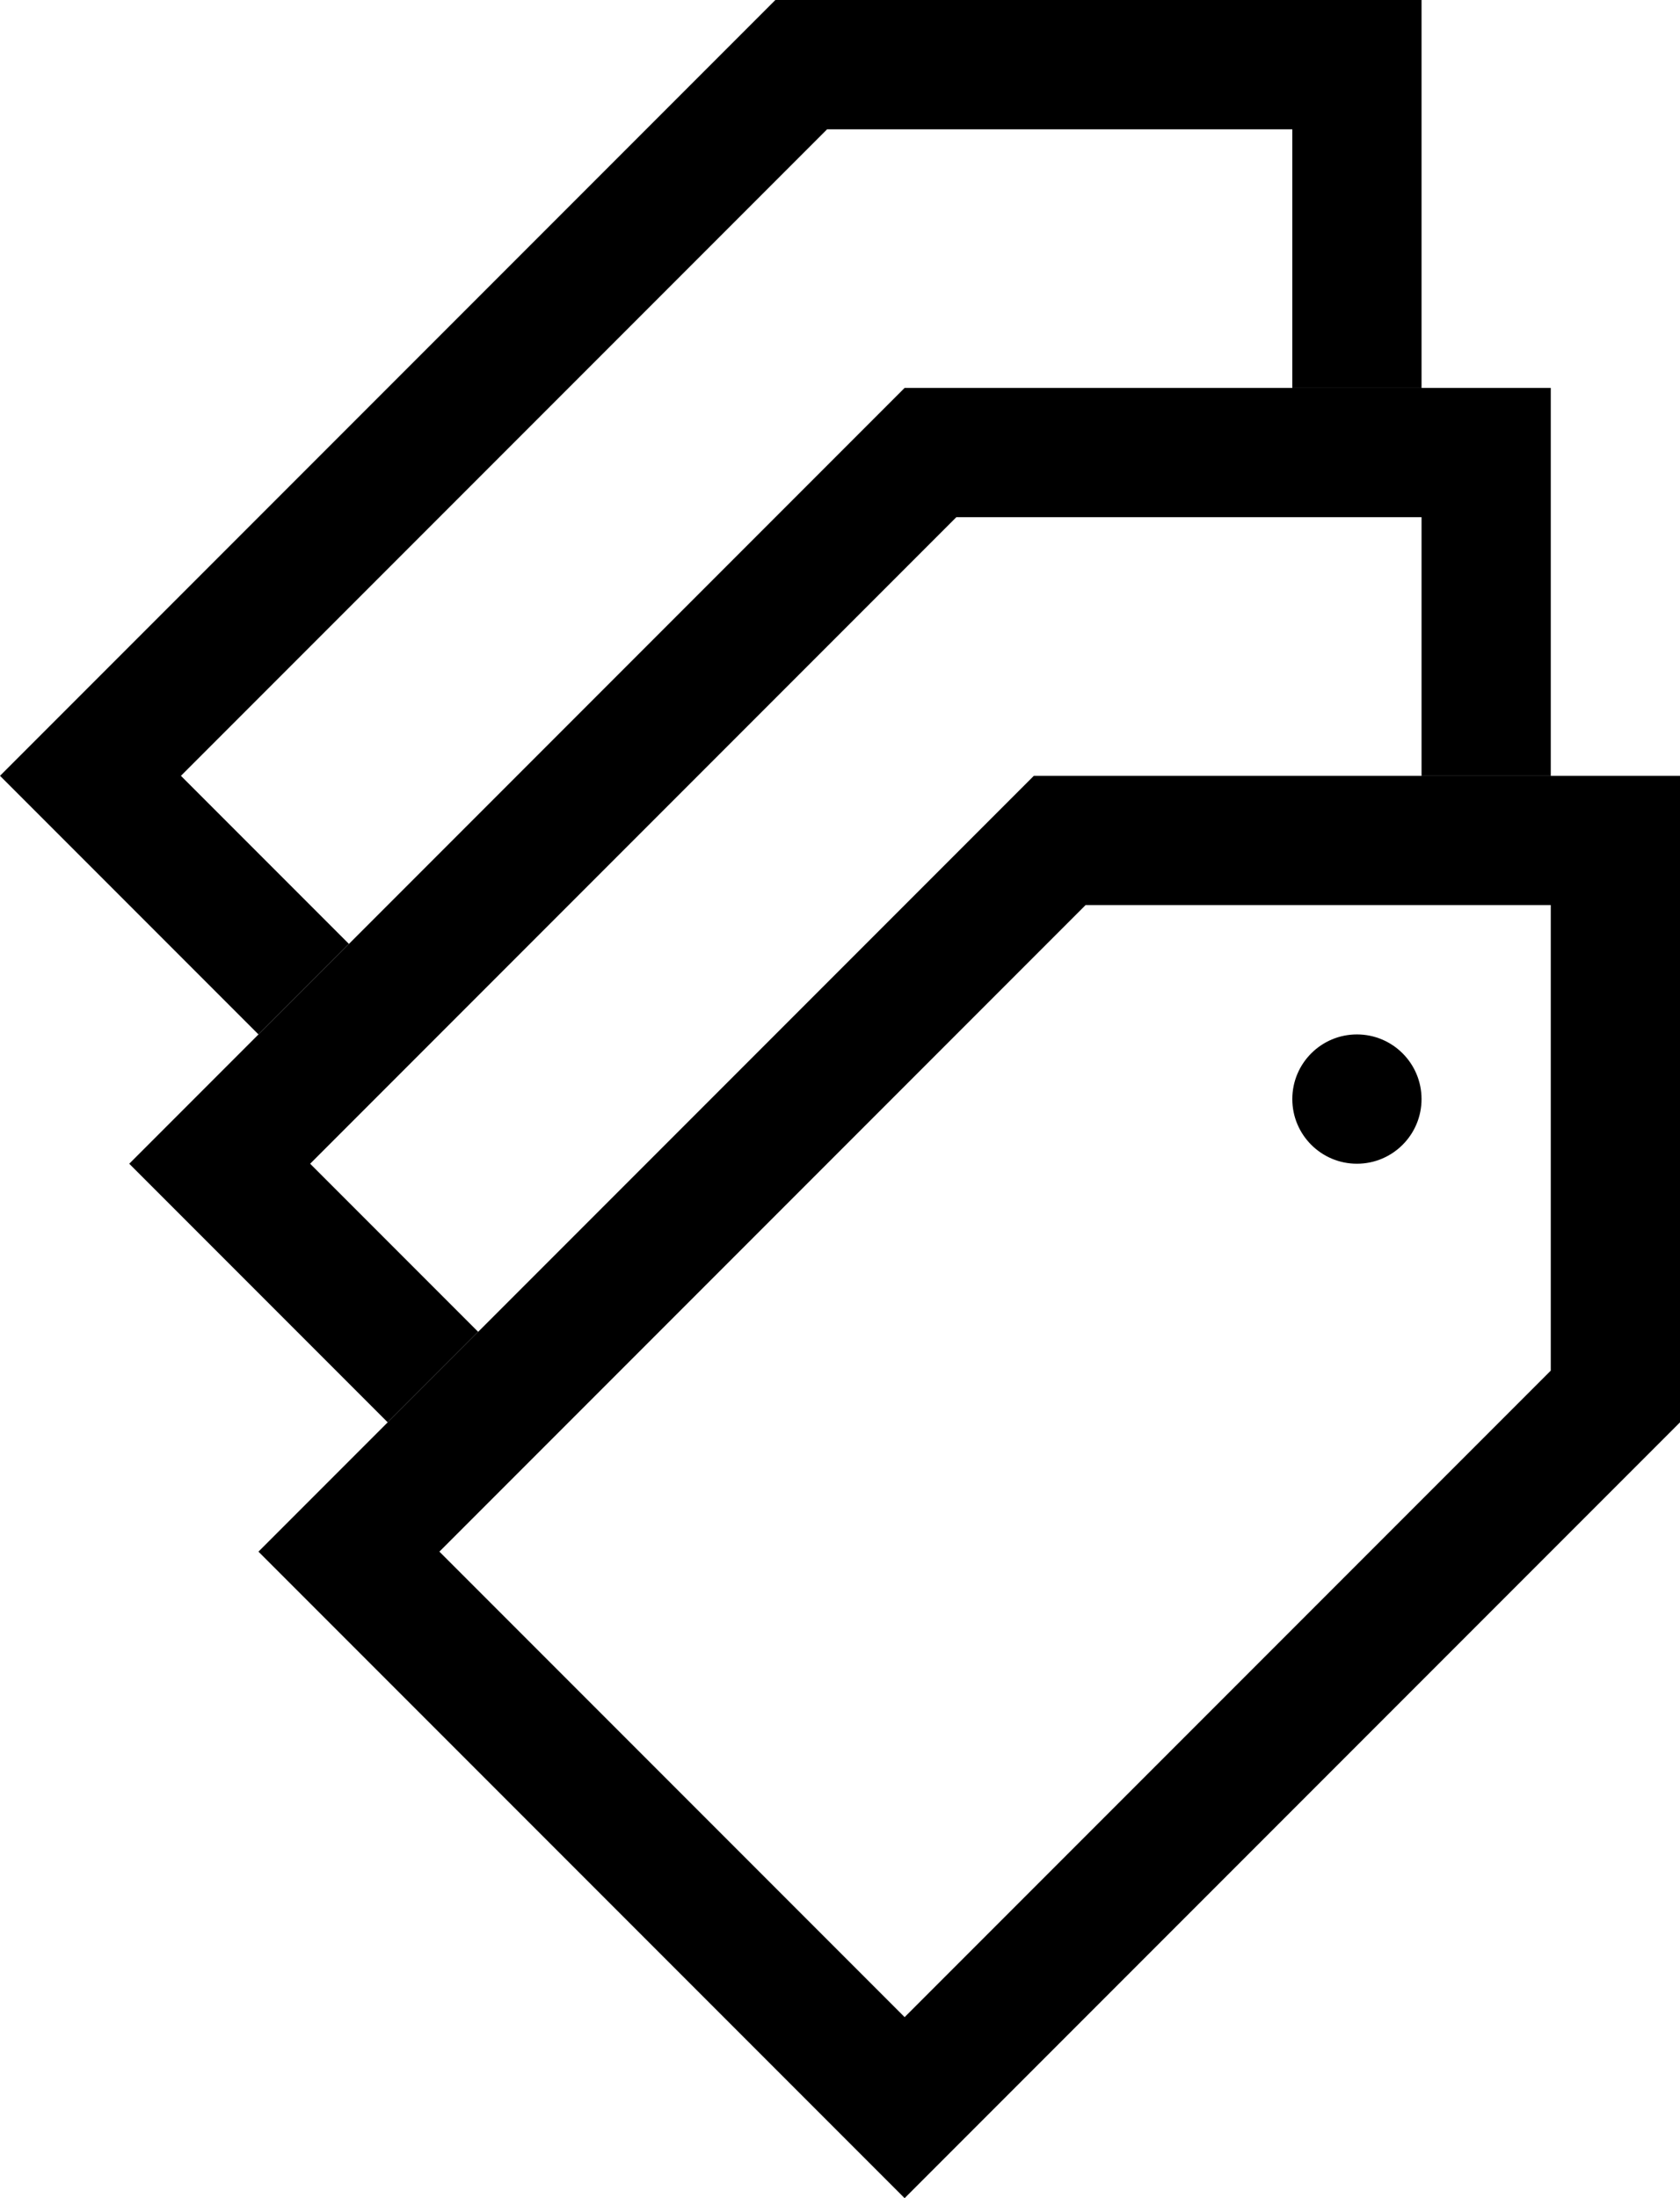 <svg viewBox="0 0 13 17" class="" role="presentation" focusable="false" xmlns="http://www.w3.org/2000/svg" xmlns:xlink="http://www.w3.org/1999/xlink" id="FxSymbol0-1bc" data-type="246"><g><title></title><path d="M2.7 7.3 1.4 6l5-5H10v2h1V0H6L0 6l2 2 .7-.7zM8 6l-6 6 5 5 6-6V6zm4 4.6-5 5L3.4 12l5-5H12z"></path><path d="M3.7 10.3 2.4 9l5-5H11v2h1V3H7L1 9l2 2 .7-.7z"></path><circle cx="10.5" cy="8.5" r=".5"></circle></g><defs>
</defs>
</svg>